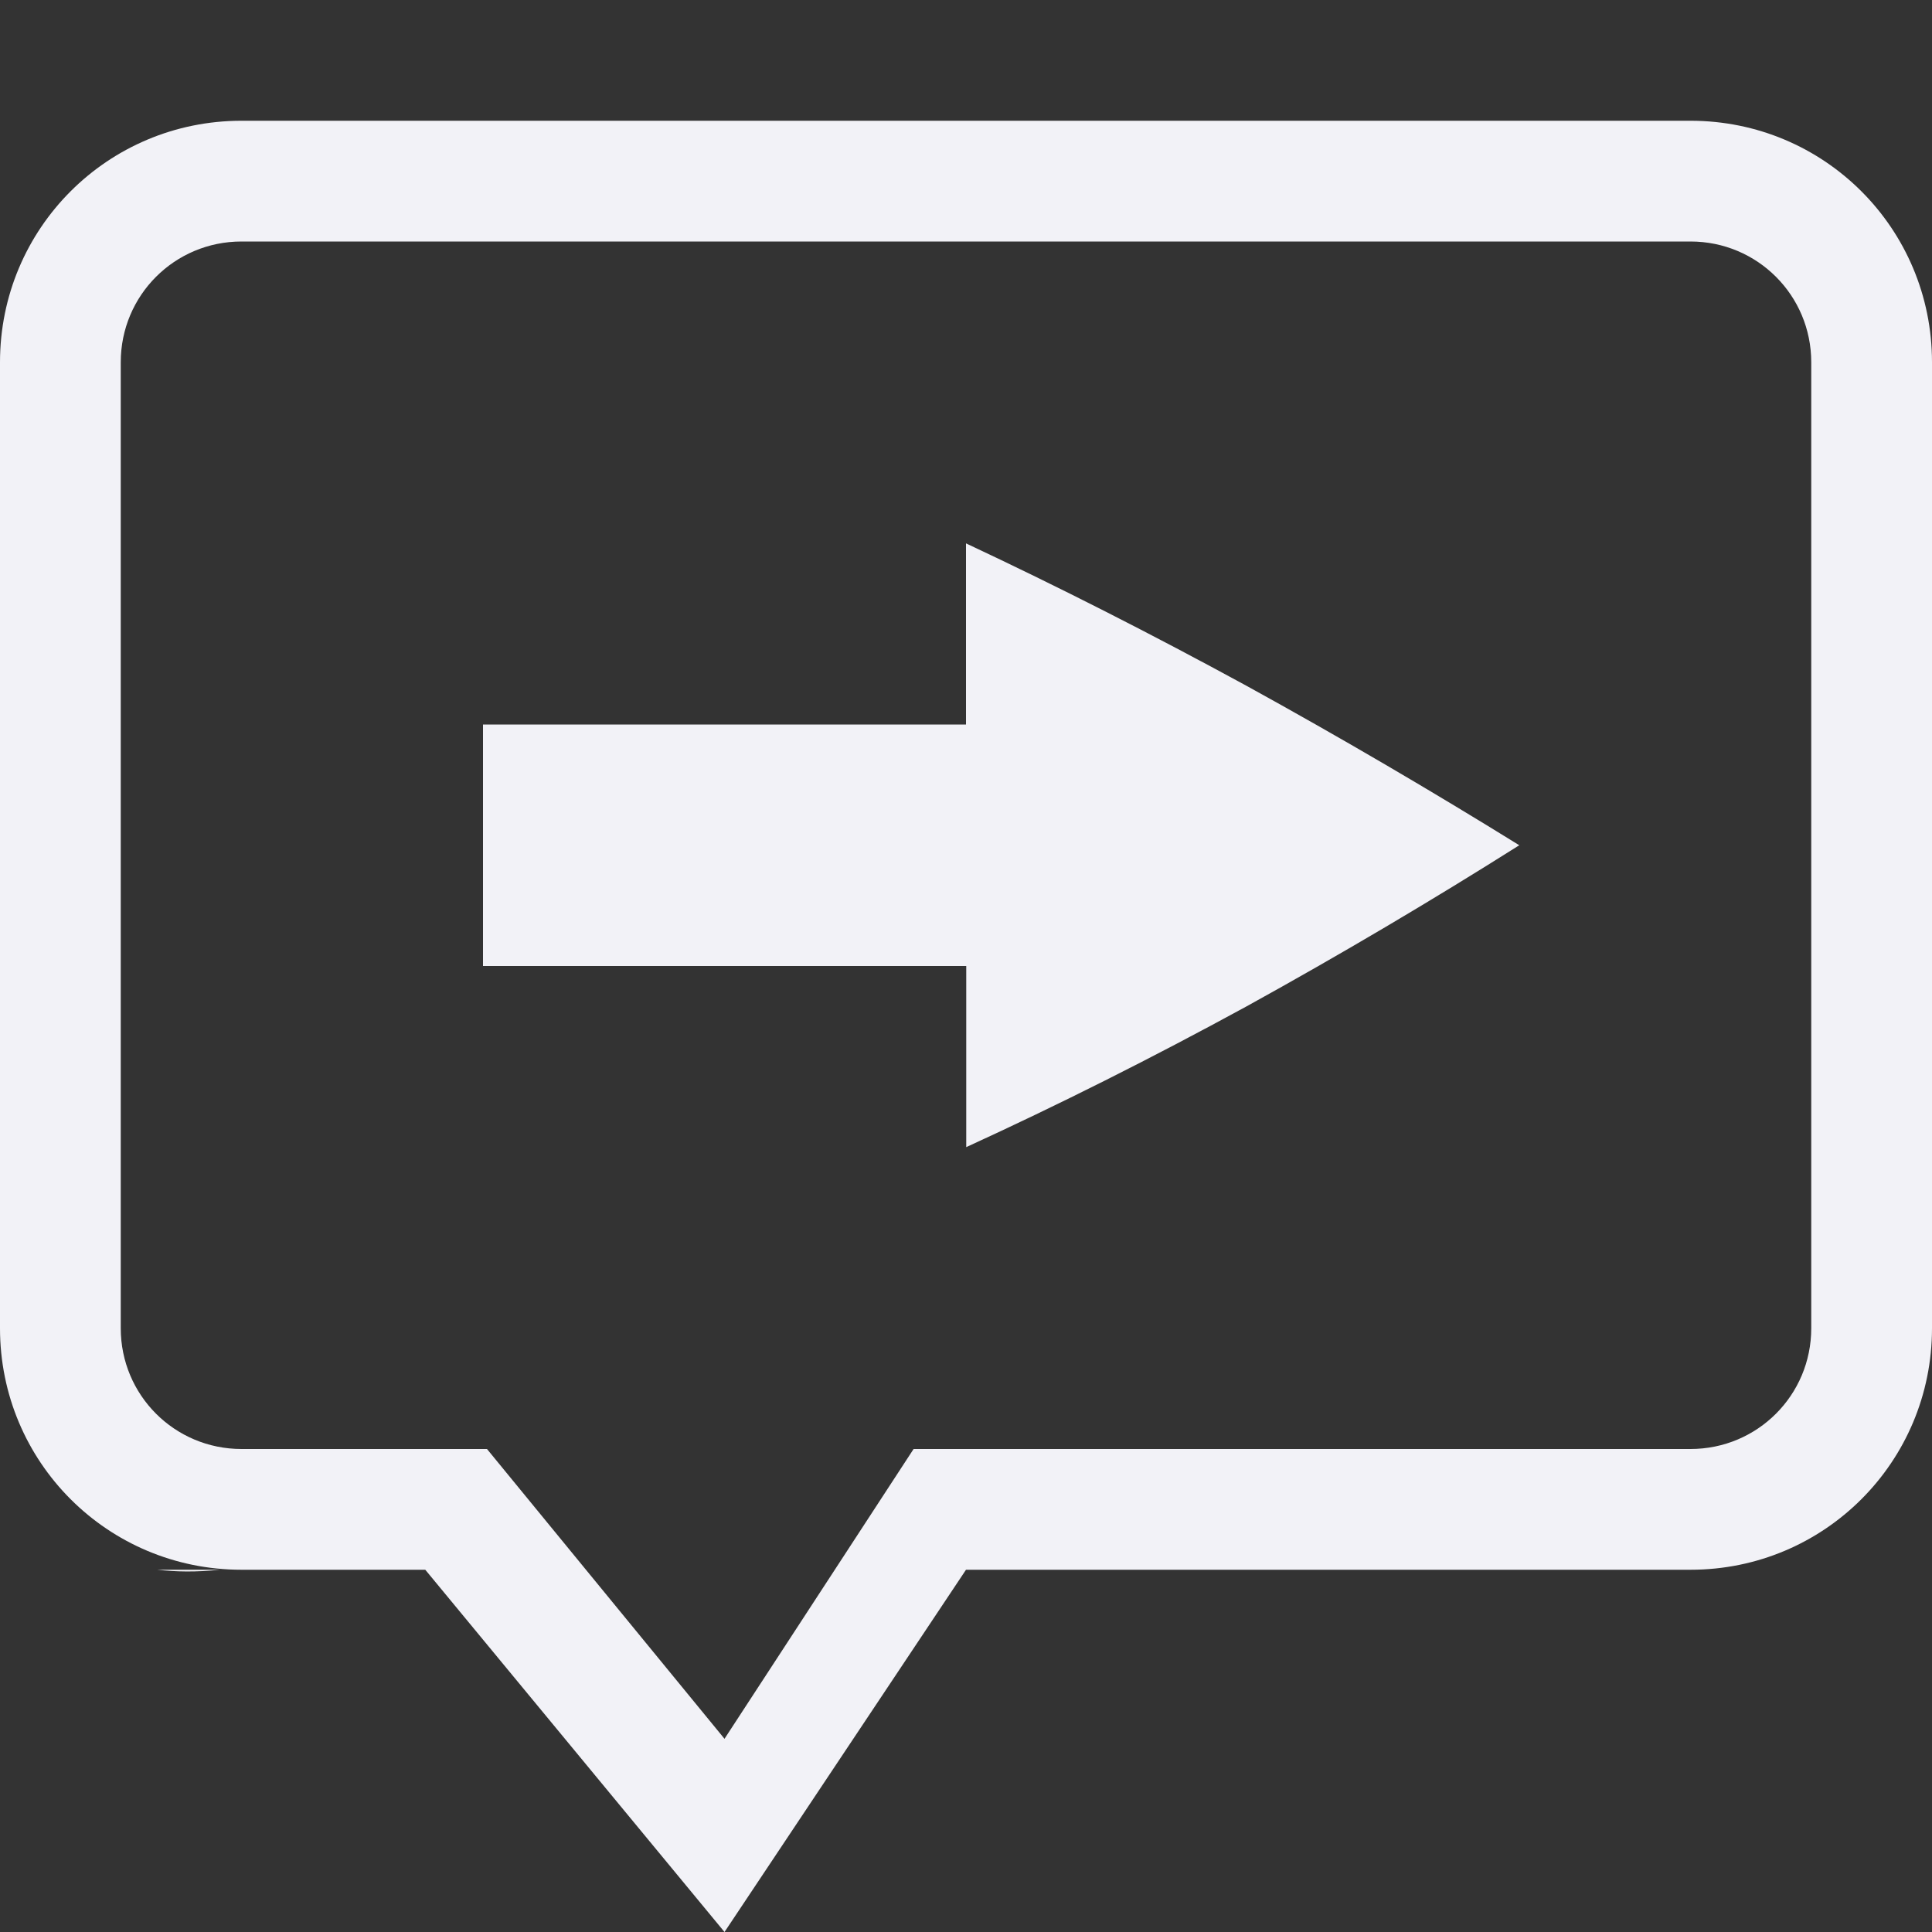 <svg height="16" width="16" xmlns="http://www.w3.org/2000/svg"><rect width="100%" height="100%" fill="#333333" stroke="none"/><path d="m1315-326c-1.108 0-2 .892-2 2v8c0 1.108.892 2 2 2h1.522l2.478 3 2-3h6c1.108 0 2-.892 2-2v-8c0-1.108-.892-2-2-2zm0 1h12c.554 0 1 .446 1 1v8c0 .554-.446 1-1 1h-6.434l-1.566 2.4-1.967-2.4h-2.033c-.554 0-1-.446-1-1v-8c0-.554.446-1 1-1zm6 2.5v1.5h-4v2h4.002v1.5c.76-.348 1.534-.736 2.322-1.166.781-.431 1.533-.876 2.258-1.334-.725-.449-1.477-.89-2.258-1.32-.789-.43-1.563-.823-2.324-1.18zm-6.699 8.5c.152.017.321.021.523 0z" fill="#f2f2f7" transform="translate(-1313 327)"/></svg>